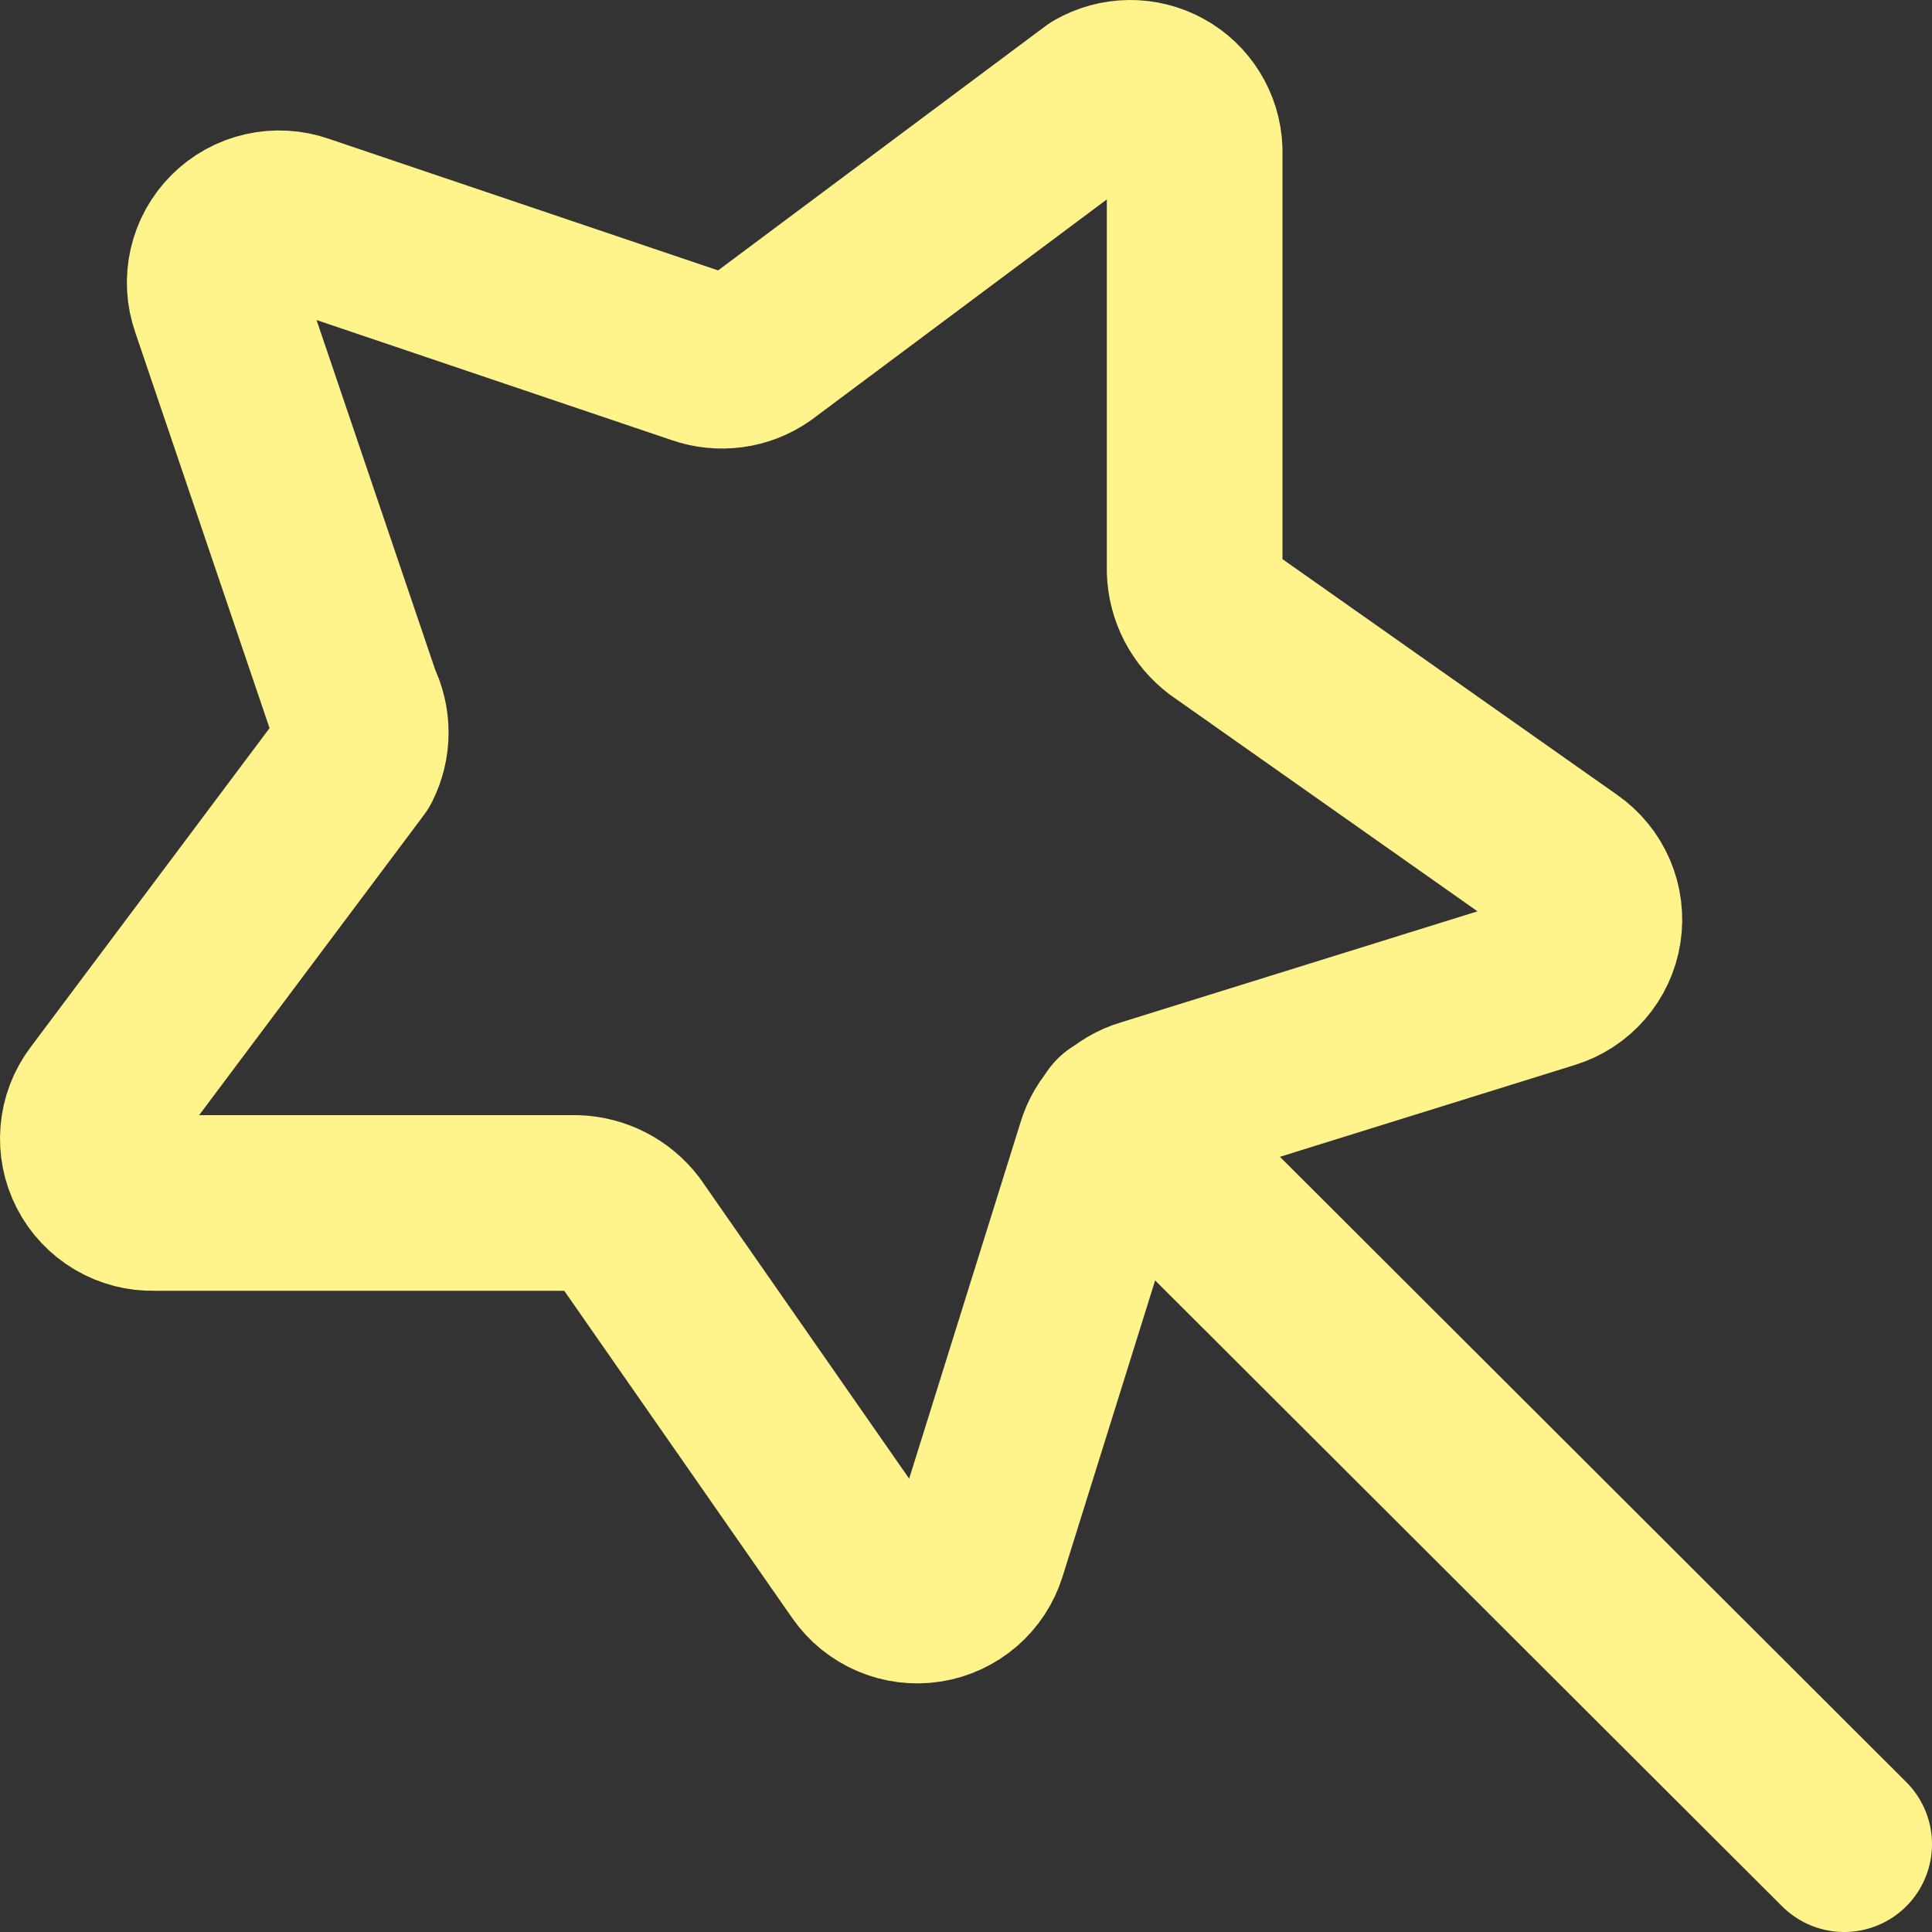 <svg width="66" height="66" viewBox="0 0 66 66" fill="none" xmlns="http://www.w3.org/2000/svg">
<rect x="0" y="0" width="66" height="66" fill="#333333" stroke="none"/>
<path d="M7.459 10.383L12.082 24.008C12.241 24.323 12.324 24.672 12.324 25.025C12.324 25.378 12.241 25.726 12.082 26.041L3.441 37.579C3.192 37.909 3.042 38.302 3.008 38.714C2.973 39.125 3.055 39.538 3.245 39.905C3.434 40.272 3.724 40.578 4.08 40.789C4.435 40.999 4.843 41.105 5.257 41.095H19.677C20.03 41.105 20.377 41.195 20.691 41.356C21.005 41.518 21.279 41.748 21.493 42.029L29.529 53.566C29.764 53.904 30.09 54.168 30.469 54.33C30.848 54.492 31.264 54.544 31.671 54.481C32.078 54.418 32.459 54.242 32.772 53.974C33.084 53.705 33.314 53.355 33.436 52.962L37.729 39.227C37.827 38.887 38.01 38.578 38.26 38.328C38.51 38.079 38.82 37.896 39.16 37.798L52.919 33.513C53.313 33.391 53.664 33.161 53.933 32.849C54.202 32.538 54.378 32.157 54.441 31.751C54.504 31.345 54.452 30.929 54.29 30.551C54.128 30.173 53.863 29.848 53.525 29.612L41.747 21.316C41.465 21.103 41.235 20.829 41.073 20.516C40.911 20.202 40.822 19.856 40.811 19.503V5.109C40.796 4.73 40.683 4.363 40.483 4.041C40.284 3.719 40.005 3.454 39.672 3.272C39.34 3.09 38.967 2.996 38.588 3C38.209 3.004 37.837 3.106 37.509 3.295L25.951 11.921C25.658 12.125 25.32 12.256 24.966 12.303C24.612 12.351 24.252 12.314 23.915 12.196L10.265 7.581C9.874 7.444 9.452 7.419 9.047 7.511C8.642 7.603 8.272 7.807 7.979 8.1C7.685 8.393 7.481 8.763 7.389 9.167C7.297 9.57 7.321 9.992 7.459 10.383V10.383Z" stroke="#FFF38B" stroke-width="6" stroke-linecap="round" stroke-linejoin="round"/>
<path d="M38.248 38.291L63 63" stroke="#FFF38B" stroke-width="6" stroke-linecap="round" stroke-linejoin="round"/>
</svg>
